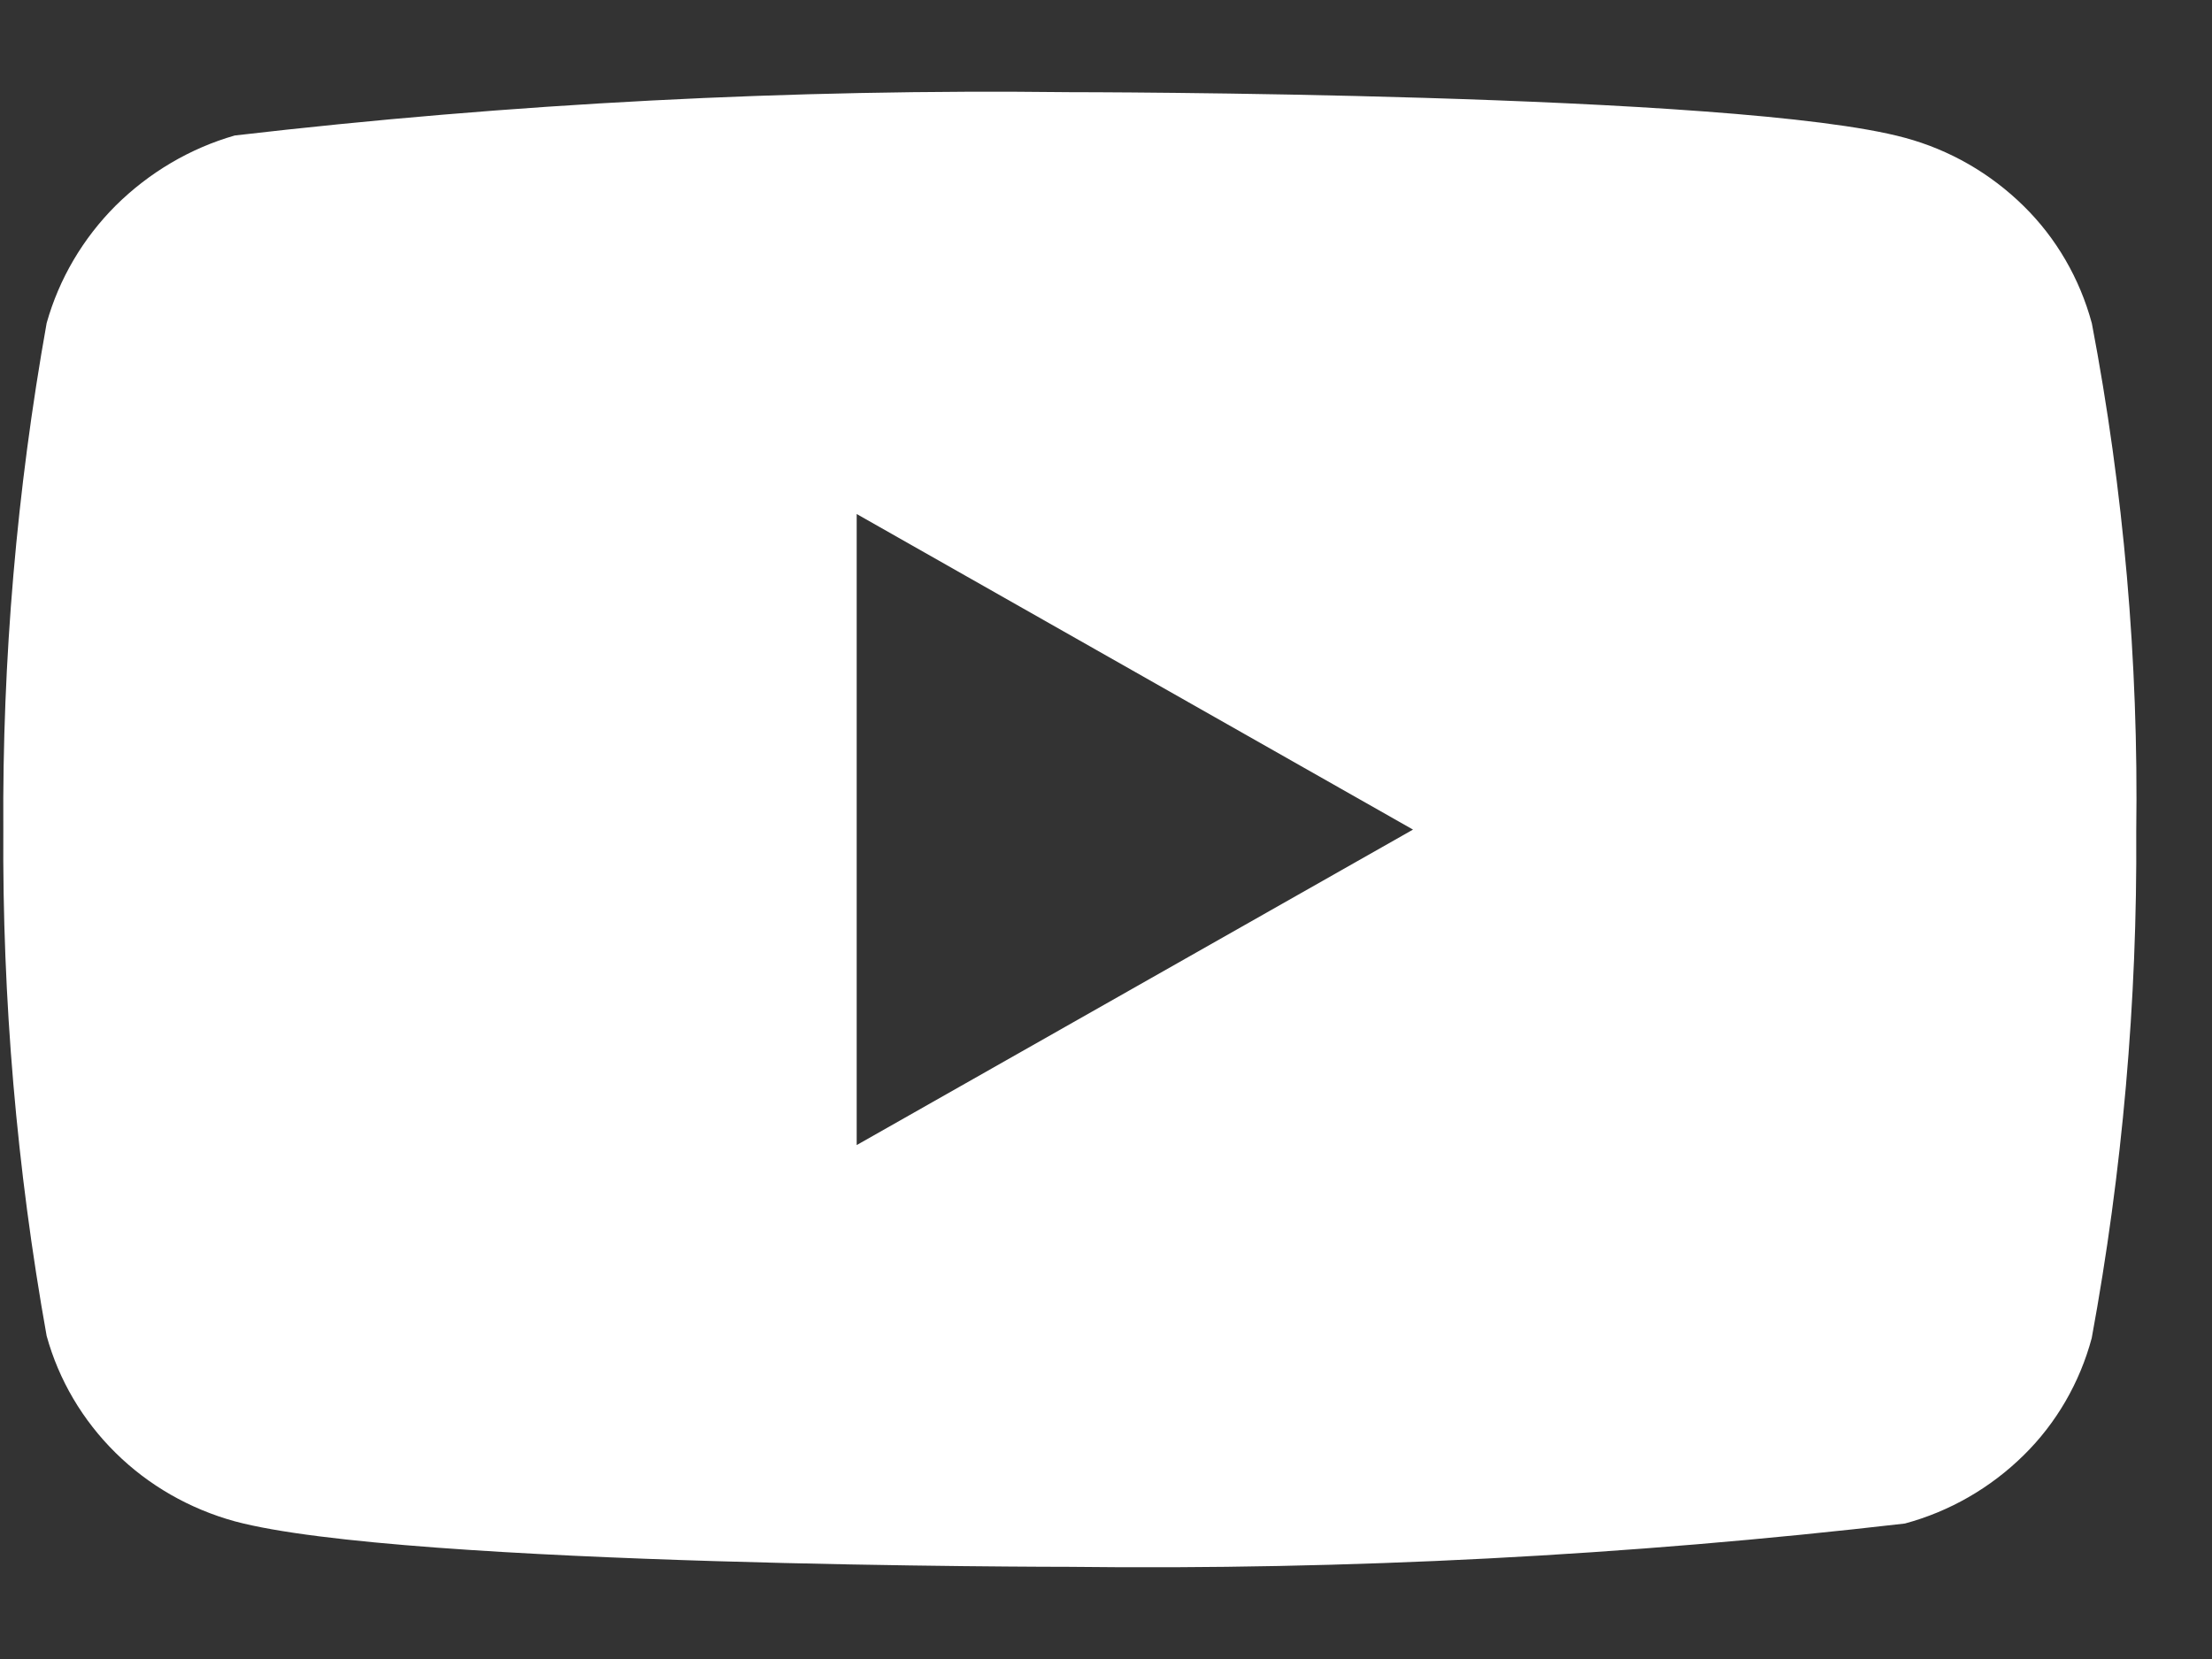 <svg width="24" height="18" viewBox="0 0 24 18" fill="none" xmlns="http://www.w3.org/2000/svg">
<rect x="0" y="0" width="24" height="18" fill="#333333" stroke="none"/>
<path d="M22.696 3.507C22.565 3.022 22.31 2.583 21.958 2.237C21.596 1.88 21.151 1.625 20.668 1.495C18.857 1 11.601 1 11.601 1C8.577 0.964 5.553 1.121 2.547 1.47C2.063 1.609 1.62 1.87 1.256 2.23C0.9 2.586 0.641 3.025 0.506 3.506C0.182 5.318 0.024 7.157 0.036 9C0.024 10.841 0.181 12.68 0.506 14.494C0.638 14.973 0.896 15.41 1.254 15.763C1.611 16.116 2.057 16.371 2.547 16.506C4.382 17 11.601 17 11.601 17C14.63 17.036 17.658 16.879 20.668 16.53C21.151 16.4 21.596 16.145 21.958 15.788C22.31 15.442 22.565 15.003 22.695 14.518C23.028 12.707 23.19 10.867 23.178 9.023C23.204 7.172 23.042 5.323 22.696 3.506V3.507ZM9.295 12.424V5.577L15.331 9.001L9.295 12.424Z" fill="white"/>
</svg>
